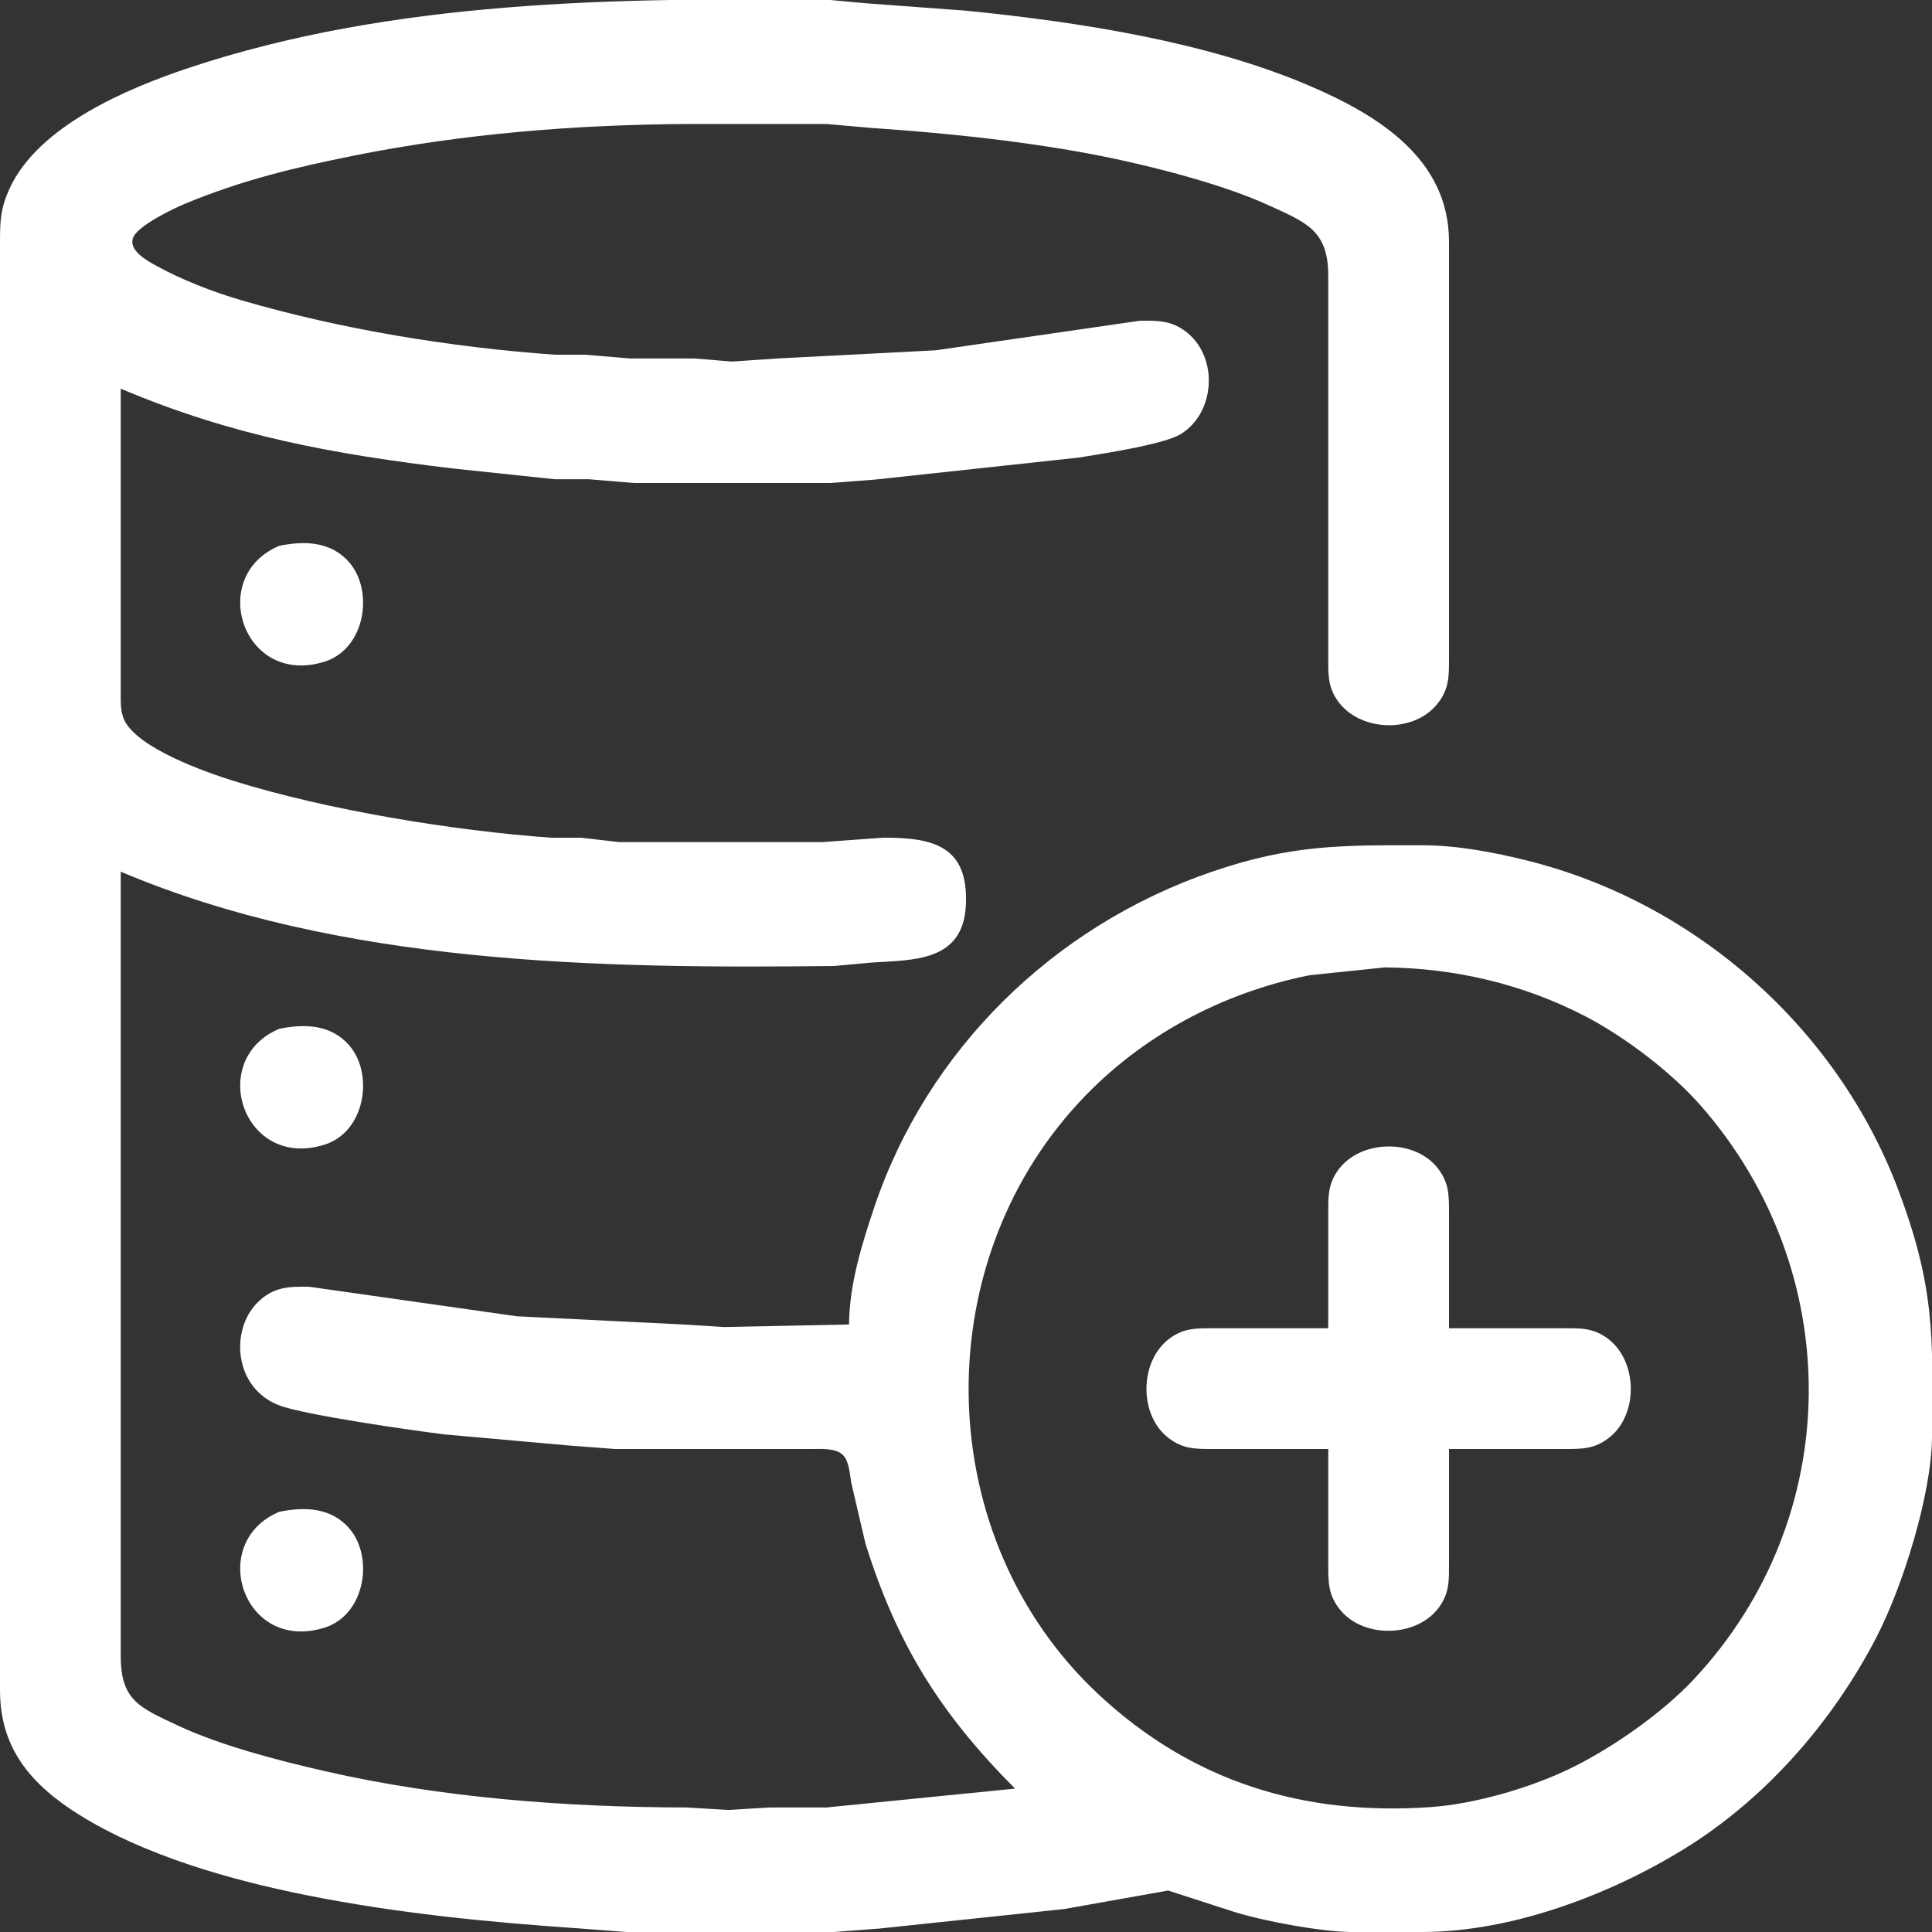 <?xml version="1.0" encoding="UTF-8" standalone="no"?>
<!DOCTYPE svg PUBLIC "-//W3C//DTD SVG 20010904//EN"
              "http://www.w3.org/TR/2001/REC-SVG-20010904/DTD/svg10.dtd">

<svg xmlns="http://www.w3.org/2000/svg"
     width="135.45mm" height="135.45mm"
     viewBox="0 0 512 512">
  <rect x="0" y="0" width="512" height="512" fill="#333333" stroke="none"/>
  <path id="Selection"
        fill="white" stroke="none" stroke-width="1"
        d="M 225.00,351.00
           C 225.10,340.42 228.32,329.95 231.67,320.00
             245.78,278.06 279.29,245.43 321.00,231.08
             342.08,223.82 355.40,223.97 377.00,224.00
             386.20,224.01 396.08,225.89 405.00,228.13
             449.22,239.23 486.74,272.30 502.94,315.00
             512.76,340.92 512.31,354.13 512.00,381.00
             511.82,396.22 504.23,420.50 497.22,434.00
             485.52,456.53 467.72,476.88 446.00,490.19
             426.20,502.32 400.47,511.96 377.00,512.00
             377.00,512.00 358.00,512.00 358.00,512.00
             349.81,511.90 334.86,509.11 327.00,506.65
             327.00,506.65 309.58,501.01 309.58,501.01
             309.58,501.01 282.00,505.92 282.00,505.92
             282.00,505.92 233.00,511.09 233.00,511.09
             233.00,511.09 221.00,512.00 221.00,512.00
             221.00,512.00 166.00,512.00 166.00,512.00
             166.00,512.00 154.00,511.09 154.00,511.09
             129.32,509.40 105.34,507.07 81.00,502.20
             61.16,498.23 38.20,491.70 21.00,480.94
             8.25,472.96 0.02,463.39 0.00,448.00
             0.00,448.00 0.00,64.00 0.00,64.00
             0.01,58.47 0.15,55.18 2.52,50.00
             10.11,33.41 33.66,23.45 50.00,18.00
             103.97,0.01 163.66,-0.66 220.00,0.00
             220.00,0.00 230.00,0.91 230.00,0.91
             230.00,0.91 256.00,2.83 256.00,2.83
             285.59,5.79 319.58,10.98 347.00,22.72
             365.17,30.50 383.97,42.04 384.00,64.00
             384.00,64.00 384.00,174.00 384.00,174.00
             383.99,179.11 384.17,182.73 380.61,186.90
             373.98,194.64 359.41,193.80 354.01,184.98
             351.79,181.37 352.01,178.05 352.00,174.00
             352.00,174.00 352.00,73.00 352.00,73.00
             351.98,60.96 346.09,58.93 336.00,54.31
             322.86,48.29 301.40,43.02 287.00,40.42
             268.41,37.07 249.80,35.20 231.00,33.91
             231.00,33.91 219.00,32.86 219.00,32.86
             219.00,32.86 192.00,32.86 192.00,32.86
             192.00,32.86 182.00,32.86 182.00,32.86
             152.50,33.05 122.98,35.40 94.00,41.20
             78.12,44.38 64.05,47.75 49.00,54.01
             45.83,55.33 36.19,59.93 35.20,63.18
             34.22,66.37 38.74,68.94 41.00,70.20
             47.93,74.08 56.37,77.35 64.00,79.58
             90.43,87.30 119.54,92.04 147.00,94.00
             147.00,94.00 155.00,94.00 155.00,94.00
             155.00,94.00 167.00,95.00 167.00,95.00
             167.00,95.00 184.00,95.00 184.00,95.00
             184.00,95.00 194.00,95.82 194.00,95.82
             194.00,95.82 206.00,95.00 206.00,95.00
             206.00,95.00 248.00,92.83 248.00,92.83
             248.00,92.83 302.00,85.01 302.00,85.01
             306.99,84.90 310.88,84.96 314.90,88.39
             322.89,95.23 321.96,109.39 312.98,115.00
             308.52,117.79 291.99,120.26 286.00,121.25
             286.00,121.25 232.00,127.09 232.00,127.09
             232.00,127.09 220.00,128.00 220.00,128.00
             220.00,128.00 168.00,128.00 168.00,128.00
             168.00,128.00 156.00,127.00 156.00,127.00
             156.00,127.00 147.00,127.00 147.00,127.00
             147.00,127.00 120.00,124.15 120.00,124.15
             88.45,120.38 61.48,115.50 32.00,103.00
             32.00,103.00 32.00,183.00 32.00,183.00
             32.01,185.62 31.81,188.60 33.02,191.00
             36.75,198.34 54.21,204.55 62.00,206.98
             86.79,214.69 120.06,220.14 146.00,222.00
             146.00,222.00 154.00,222.00 154.00,222.00
             154.00,222.00 164.00,223.16 164.00,223.16
             164.00,223.16 194.00,223.16 194.00,223.16
             194.00,223.16 218.00,223.16 218.00,223.16
             218.00,223.16 234.00,222.00 234.00,222.00
             247.06,221.94 256.80,224.02 255.96,240.00
             255.17,255.03 241.77,254.35 231.00,255.09
             231.00,255.09 221.00,256.00 221.00,256.00
             158.76,256.72 90.13,255.65 32.00,231.00
             32.00,231.00 32.00,439.00 32.00,439.00
             32.02,450.71 37.16,452.57 47.00,457.22
             58.34,462.57 73.69,466.53 86.00,469.35
             117.03,476.46 150.27,478.95 182.00,479.00
             182.00,479.00 193.00,479.66 193.00,479.66
             193.00,479.66 204.00,479.00 204.00,479.00
             204.00,479.00 219.00,479.00 219.00,479.00
             219.00,479.00 269.00,474.00 269.00,474.00
             249.17,454.11 237.69,435.72 229.34,409.00
             229.34,409.00 225.61,393.00 225.61,393.00
             225.21,390.79 225.03,387.21 223.40,385.60
             221.46,383.67 217.55,384.01 215.00,384.00
             215.00,384.00 163.00,384.00 163.00,384.00
             163.00,384.00 151.00,383.09 151.00,383.09
             151.00,383.09 118.00,380.15 118.00,380.15
             109.64,379.15 80.59,374.97 74.00,372.44
             61.89,367.79 61.01,352.42 68.21,345.21
             72.37,341.05 76.49,340.89 82.00,341.01
             82.00,341.01 137.00,348.83 137.00,348.83
             137.00,348.83 181.00,351.00 181.00,351.00
             181.00,351.00 192.00,351.68 192.00,351.68
             192.00,351.68 225.00,351.00 225.00,351.00 Z
           M 74.00,144.65
           C 80.75,143.25 87.79,143.48 92.61,149.10
             99.11,156.70 96.80,171.96 86.00,175.35
             64.38,182.14 54.79,152.73 74.00,144.65 Z
           M 367.00,256.37
           C 367.00,256.37 347.00,258.45 347.00,258.45
             323.76,263.12 302.30,274.58 286.09,292.00
             245.25,335.89 247.03,407.77 291.00,448.91
             315.90,472.21 345.45,481.22 379.00,478.91
             391.05,478.08 406.22,473.63 417.00,468.24
             427.82,462.83 440.68,453.81 448.91,445.00
             489.08,402.02 489.27,336.95 450.71,293.00
             442.96,284.15 430.49,274.68 420.00,269.26
             403.57,260.76 385.46,256.54 367.00,256.37 Z
           M 74.00,272.65
           C 80.75,271.25 87.79,271.48 92.61,277.10
             99.11,284.70 96.80,299.96 86.00,303.35
             64.38,310.14 54.79,280.73 74.00,272.65 Z
           M 352.00,352.00
           C 352.00,352.00 352.00,322.00 352.00,322.00
             352.01,317.42 351.78,313.98 354.65,310.04
             360.42,302.13 374.28,301.71 380.61,309.10
             384.17,313.27 383.99,316.89 384.00,322.00
             384.00,322.00 384.00,352.00 384.00,352.00
             384.00,352.00 414.00,352.00 414.00,352.00
             418.58,352.01 422.02,351.78 425.96,354.65
             433.87,360.42 434.29,374.28 426.90,380.61
             422.73,384.17 419.11,383.99 414.00,384.00
             414.00,384.00 384.00,384.00 384.00,384.00
             384.00,384.00 384.00,414.00 384.00,414.00
             383.99,418.58 384.22,422.02 381.35,425.96
             375.58,433.87 361.72,434.29 355.39,426.90
             351.83,422.73 352.01,419.11 352.00,414.00
             352.00,414.00 352.00,384.00 352.00,384.00
             352.00,384.00 322.00,384.00 322.00,384.00
             316.89,383.99 313.27,384.17 309.10,380.61
             301.71,374.28 302.13,360.42 310.04,354.65
             313.68,352.00 316.74,352.02 321.00,352.00
             321.00,352.00 352.00,352.00 352.00,352.00 Z
           M 74.00,400.65
           C 80.75,399.25 87.79,399.48 92.61,405.10
             99.11,412.70 96.80,427.96 86.00,431.35
             64.38,438.14 54.79,408.73 74.00,400.65 Z" />
</svg>
